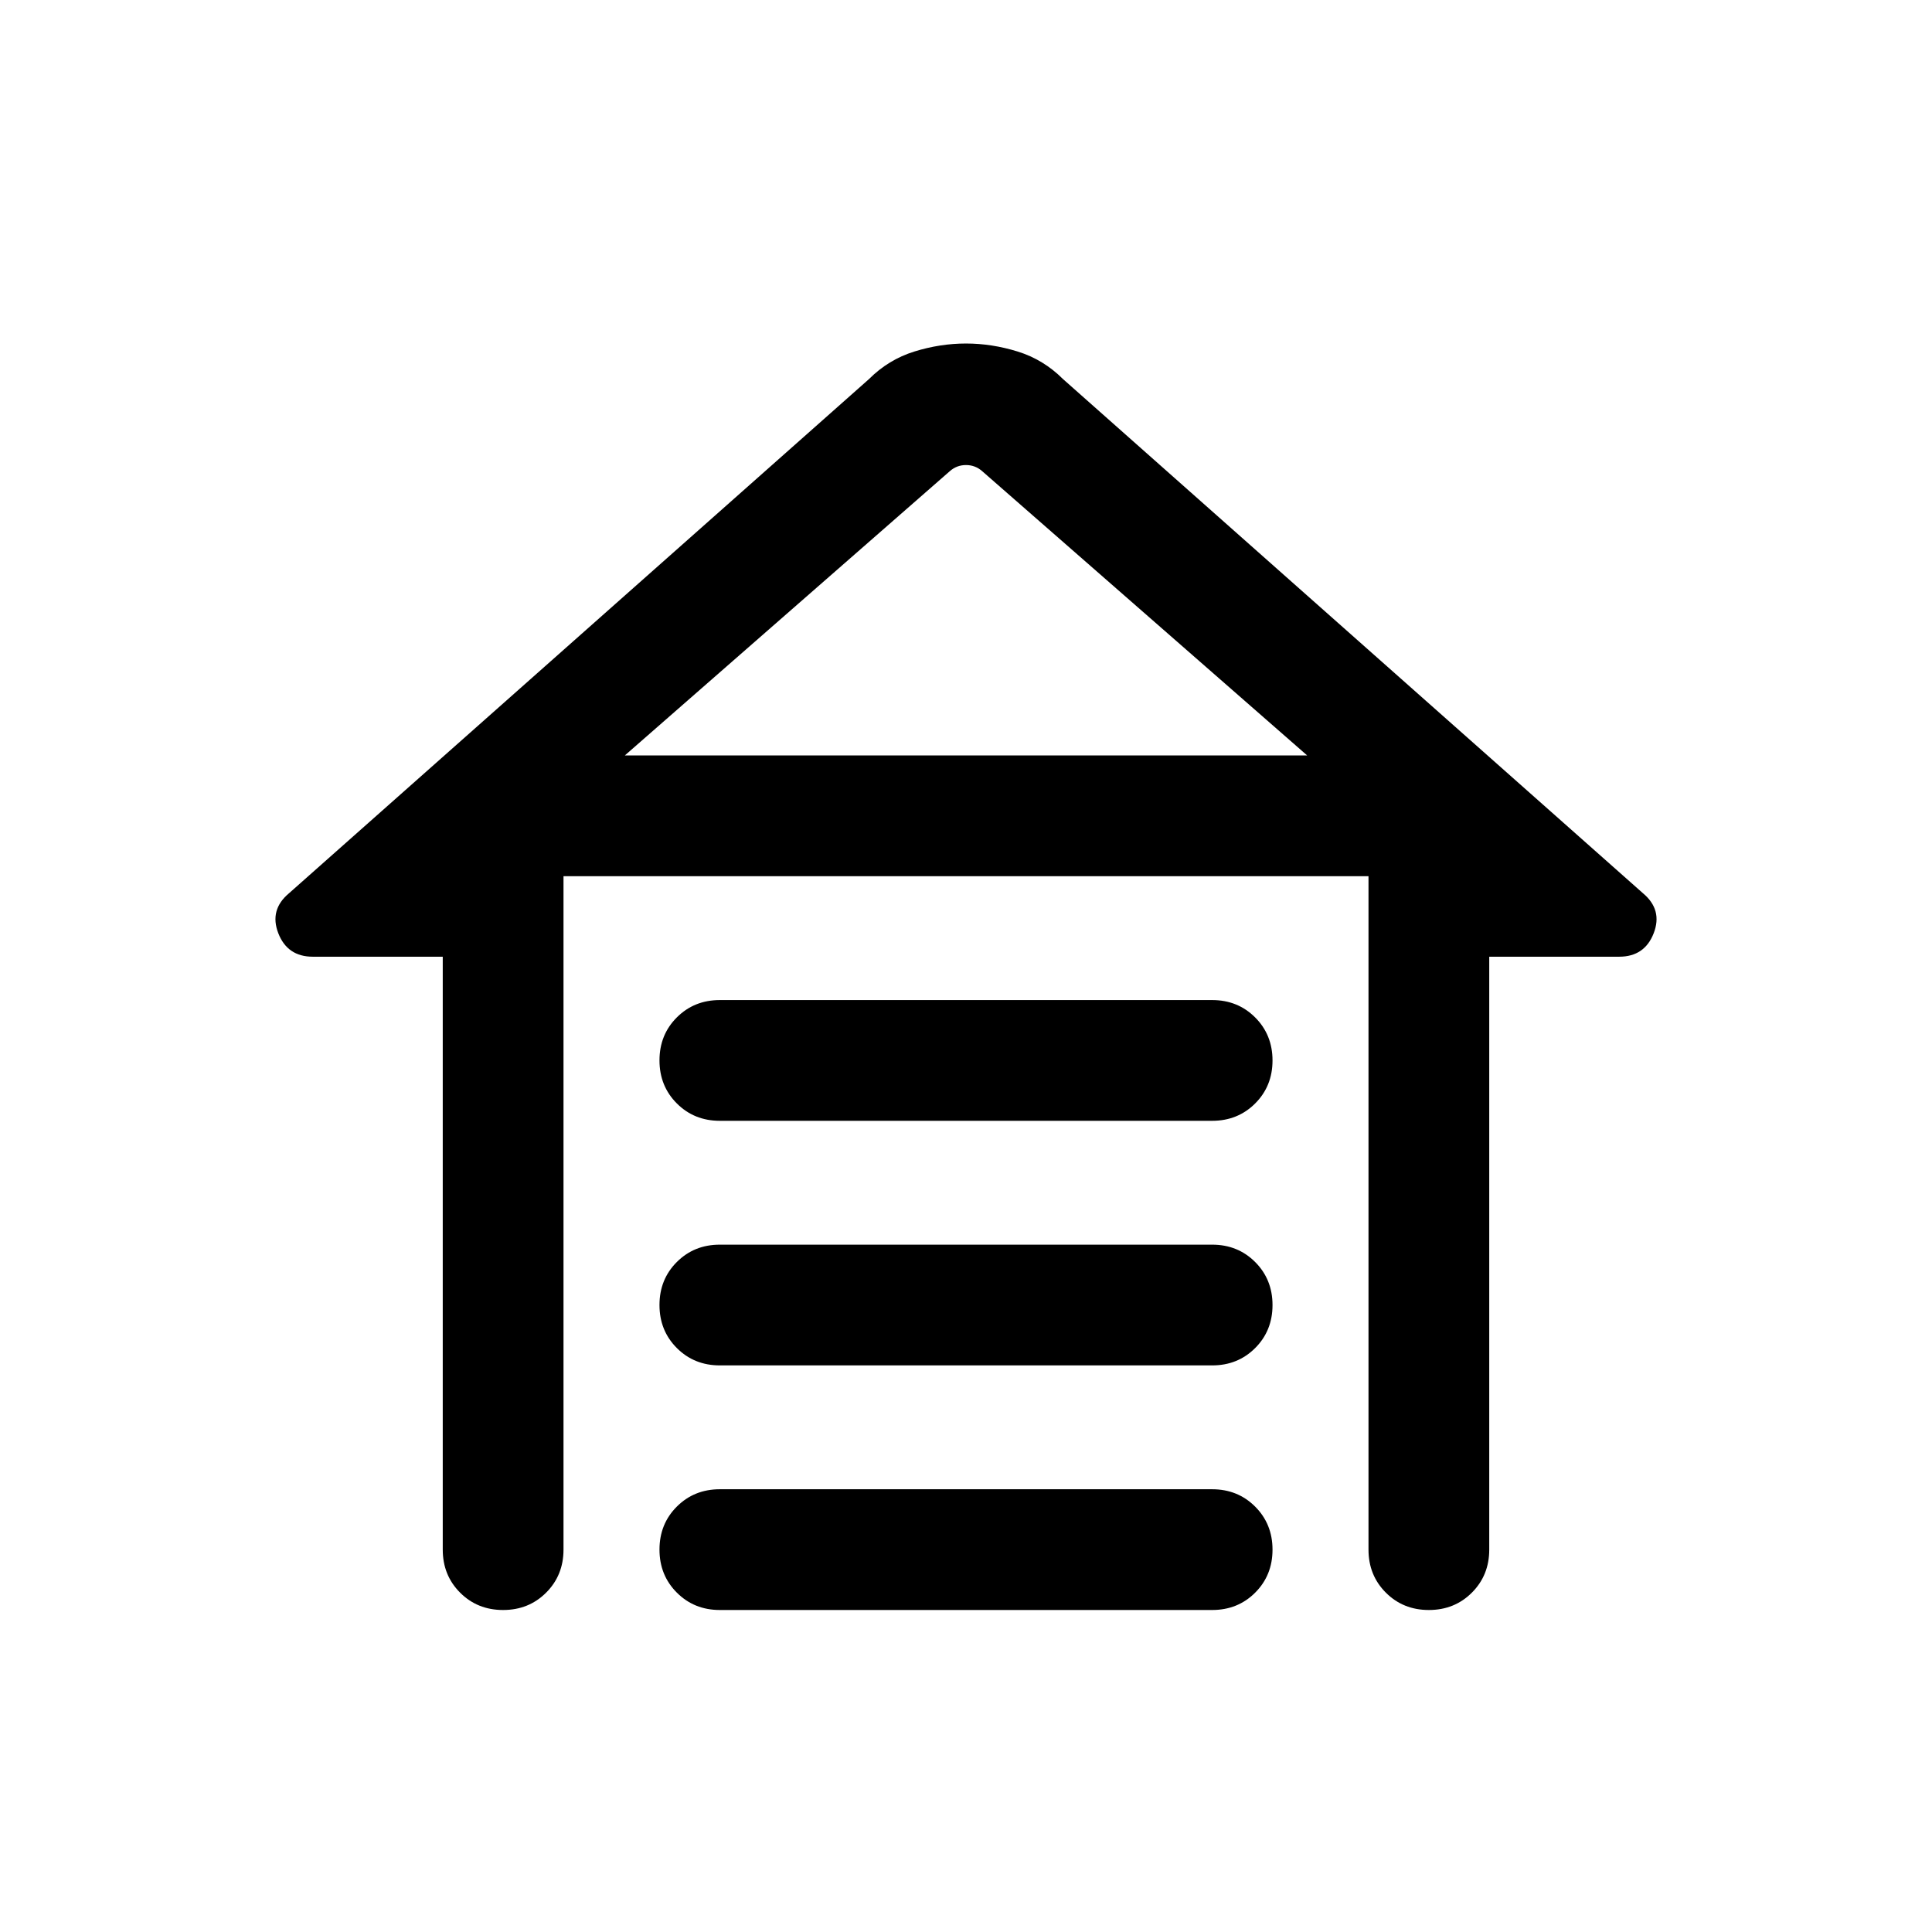 <svg xmlns="http://www.w3.org/2000/svg" height="24" viewBox="0 -960 960 960" width="24"><path d="M357.692-463.076h244.616q12.75 0 21.374 8.629 8.625 8.629 8.625 21.384 0 12.756-8.625 21.371-8.624 8.615-21.374 8.615H357.692q-12.75 0-21.374-8.629-8.625-8.628-8.625-21.384 0-12.755 8.625-21.371 8.624-8.615 21.374-8.615Zm0 121.539h244.616q12.75 0 21.374 8.629 8.625 8.628 8.625 21.384 0 12.755-8.625 21.37-8.624 8.615-21.374 8.615H357.692q-12.75 0-21.374-8.628-8.625-8.629-8.625-21.384 0-12.756 8.625-21.371 8.624-8.615 21.374-8.615Zm0 121.538h244.616q12.75 0 21.374 8.629 8.625 8.629 8.625 21.384 0 12.756-8.625 21.371Q615.058-160 602.308-160H357.692q-12.75 0-21.374-8.629-8.625-8.628-8.625-21.384 0-12.755 8.625-21.37 8.624-8.616 21.374-8.616Zm-137.691 30v-294.617h-64.538q-12.653 0-17.173-11.653-4.519-11.654 5.327-19.885l288.153-255.46q9.73-9.731 22.557-13.711 12.827-3.981 25.673-3.981 12.846 0 25.673 3.981 12.827 3.98 22.557 13.711l288.153 255.46q9.846 8.231 5.327 19.885-4.52 11.653-17.173 11.653h-64.538v294.617q0 12.749-8.629 21.374Q722.741-160 709.986-160q-12.756 0-21.371-8.625Q680-177.25 680-189.999v-334.617H280v334.617q0 12.749-8.629 21.374Q262.743-160 249.987-160q-12.755 0-21.37-8.625-8.616-8.625-8.616-21.374Zm251.921-535.847L310.46-584.614h339.08L488.078-725.846q-3.462-3.077-8.078-3.077t-8.078 3.077ZM480-584.614h169.54-339.08H480Z"/></svg>